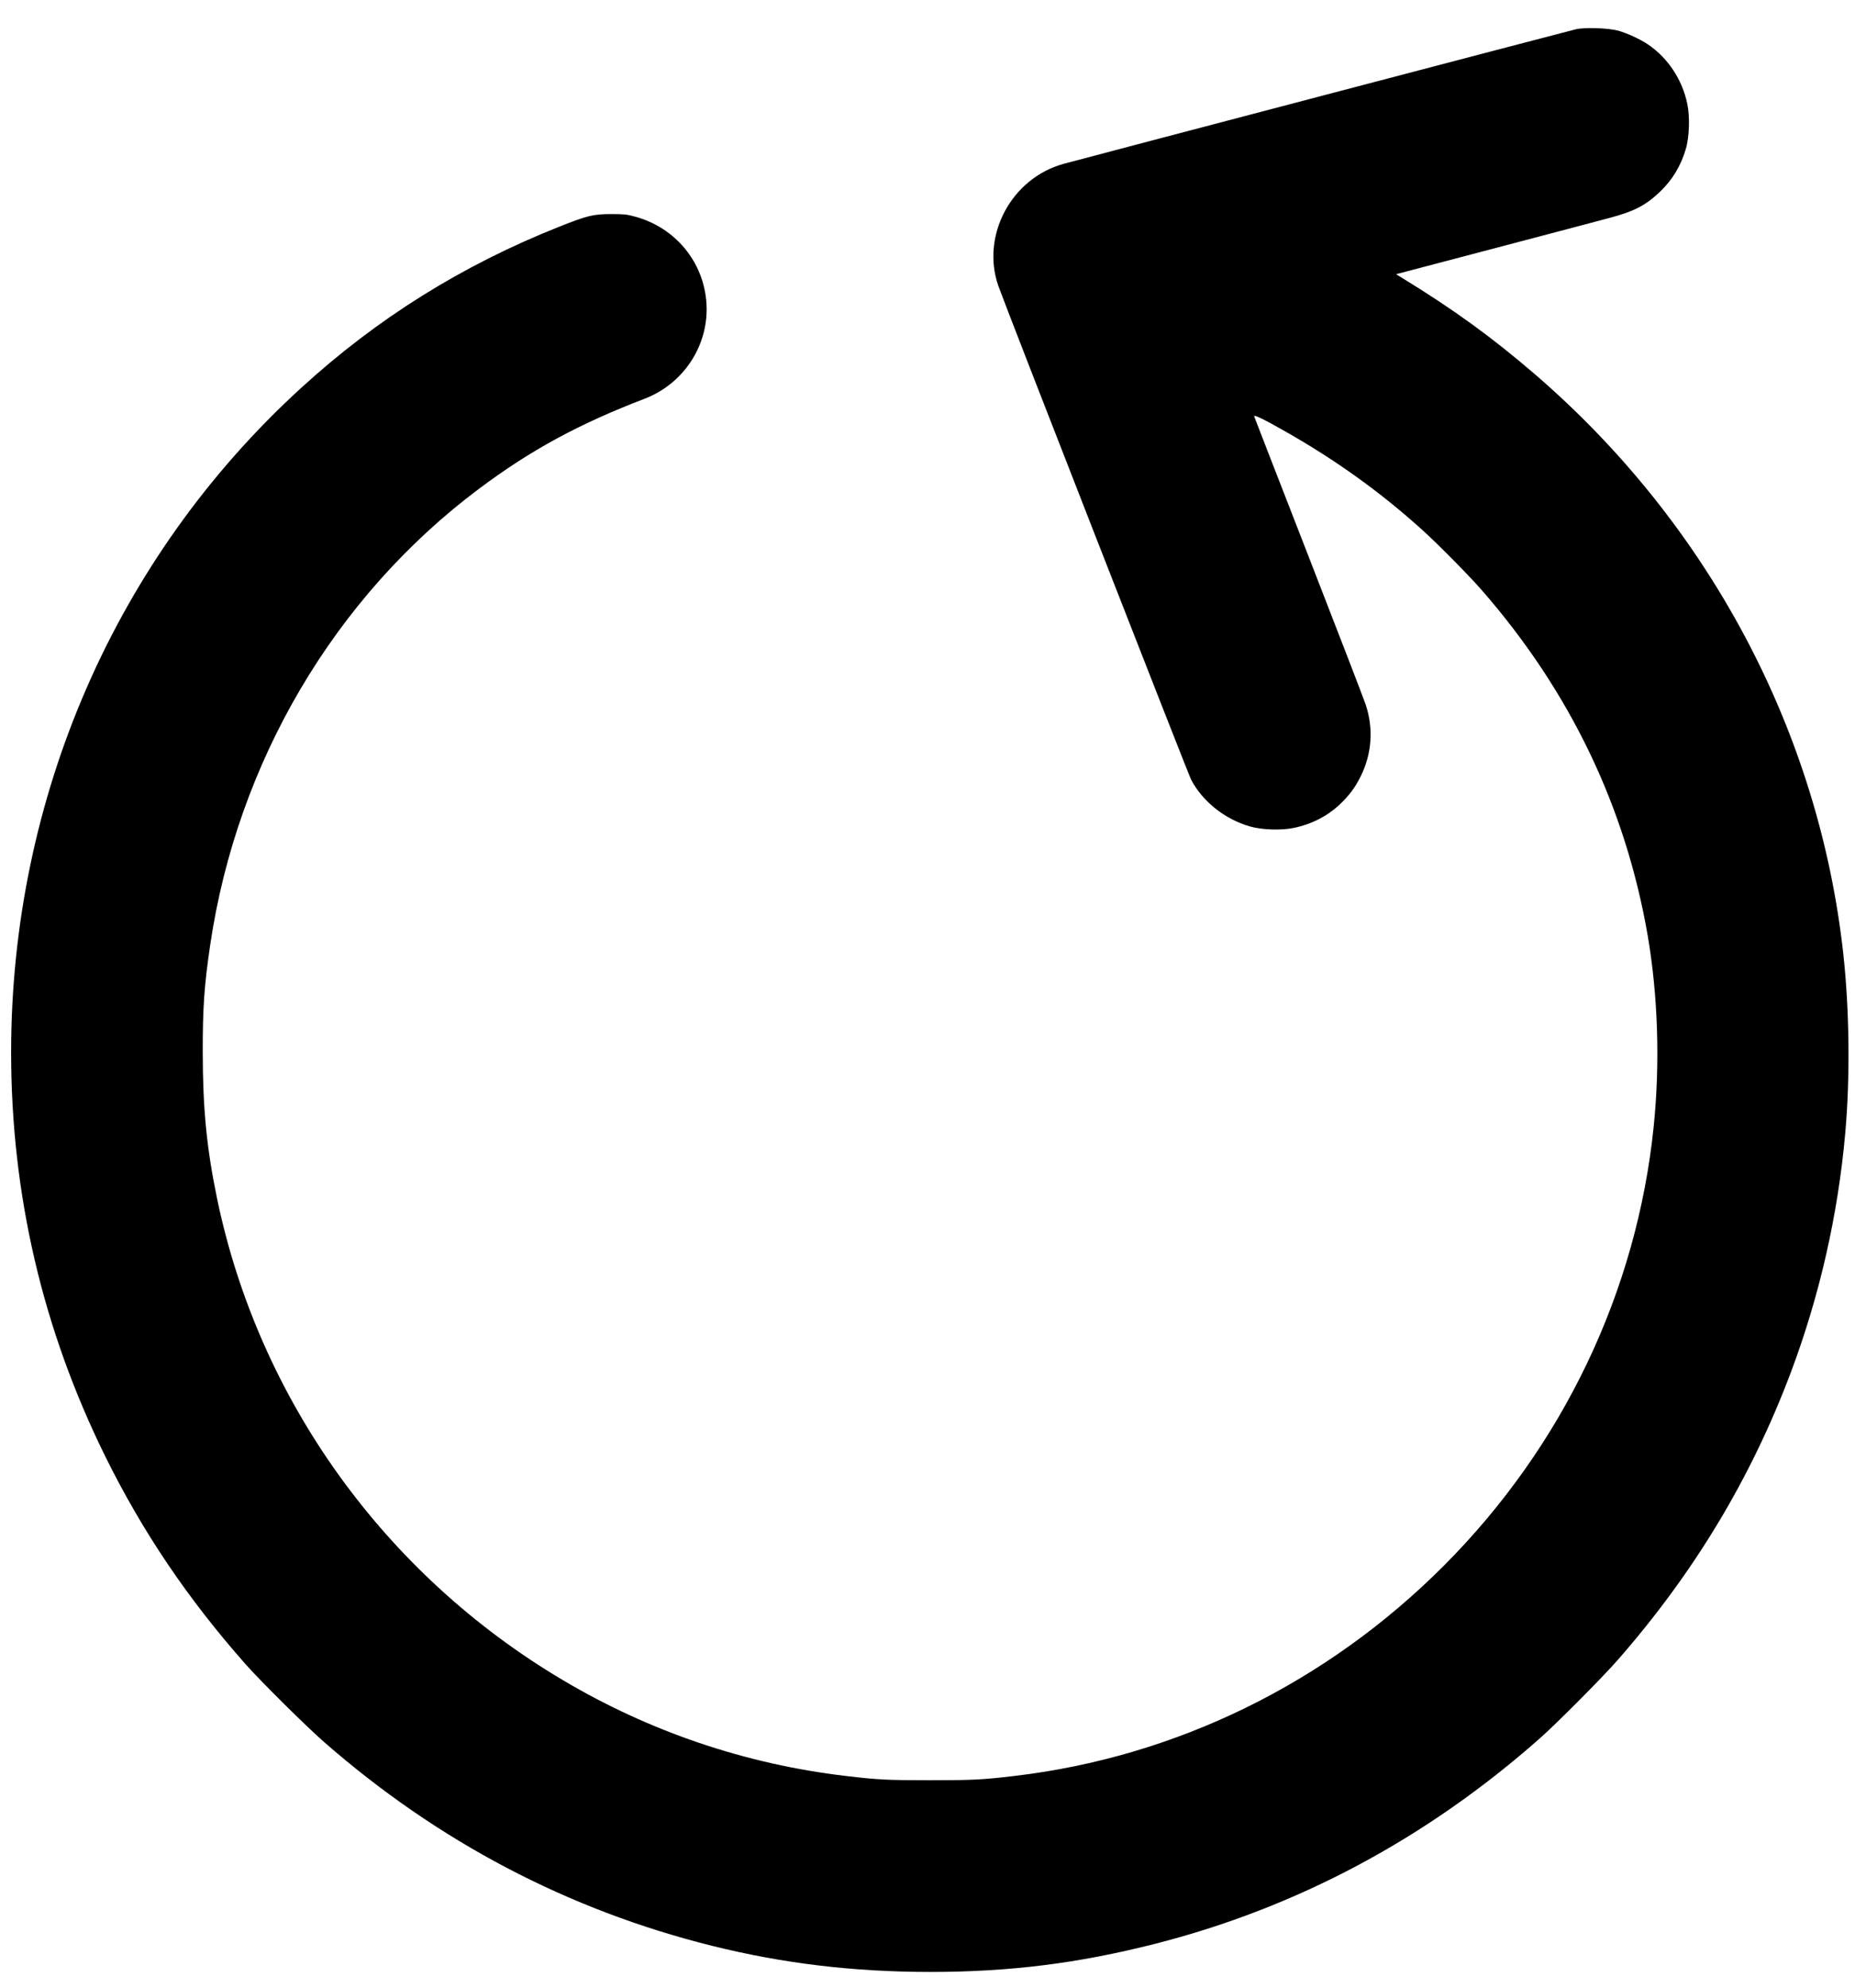 <?xml version="1.0" standalone="no"?>
<!DOCTYPE svg PUBLIC "-//W3C//DTD SVG 20010904//EN"
 "http://www.w3.org/TR/2001/REC-SVG-20010904/DTD/svg10.dtd">
<svg version="1.0" xmlns="http://www.w3.org/2000/svg"
 width="2000pt" height="2142pt" viewBox="0 0 2000 2142"
 preserveAspectRatio="xMidYMid meet">
<g transform="translate(0,2142) scale(0.1,-0.1)"
fill="#000000" stroke="none">
<path d="M16992 21105 c-64 -14 -5368 -1407 -5526 -1451 -562 -156 -890 -769
-703 -1313 70 -202 2046 -5259 2080 -5325 125 -235 361 -423 632 -502 128 -37
338 -45 475 -16 192 40 362 127 498 256 100 95 163 180 223 301 120 242 139
512 54 770 -18 55 -295 773 -615 1595 -320 822 -585 1503 -588 1513 -6 23 103
-30 333 -161 548 -310 1040 -664 1485 -1068 168 -152 503 -491 636 -644 951
-1089 1550 -2336 1789 -3723 111 -648 134 -1373 65 -2053 -182 -1784 -980
-3452 -2265 -4739 -1263 -1265 -2888 -2060 -4630 -2264 -345 -41 -452 -46
-910 -46 -457 0 -560 5 -905 46 -1080 127 -2114 477 -3050 1032 -1925 1140
-3281 3029 -3730 5192 -112 541 -154 973 -154 1575 -1 481 16 720 80 1155 290
1969 1341 3753 2899 4918 557 417 1077 699 1785 970 422 162 693 577 667 1022
-26 450 -335 825 -776 942 -83 23 -116 26 -251 26 -194 0 -258 -16 -563 -137
-1048 -417 -1961 -987 -2784 -1740 -1995 -1822 -3123 -4409 -3123 -7156 0
-1532 339 -2985 1015 -4355 402 -813 887 -1532 1513 -2240 166 -187 649 -666
847 -839 1226 -1072 2627 -1808 4180 -2195 769 -191 1522 -281 2348 -282 863
0 1598 92 2422 301 1537 390 2934 1135 4160 2219 182 161 674 656 836 841 828
946 1440 1964 1869 3105 309 823 507 1695 585 2575 53 599 45 1318 -20 1920
-262 2406 -1454 4647 -3332 6262 -457 393 -872 694 -1426 1033 l-65 40 1061
279 c584 154 1143 301 1242 328 266 71 390 136 542 281 135 130 224 276 279
462 38 127 45 346 16 485 -54 261 -208 495 -424 641 -84 57 -228 123 -323 149
-105 28 -359 37 -453 15z"/>
</g>
</svg>
